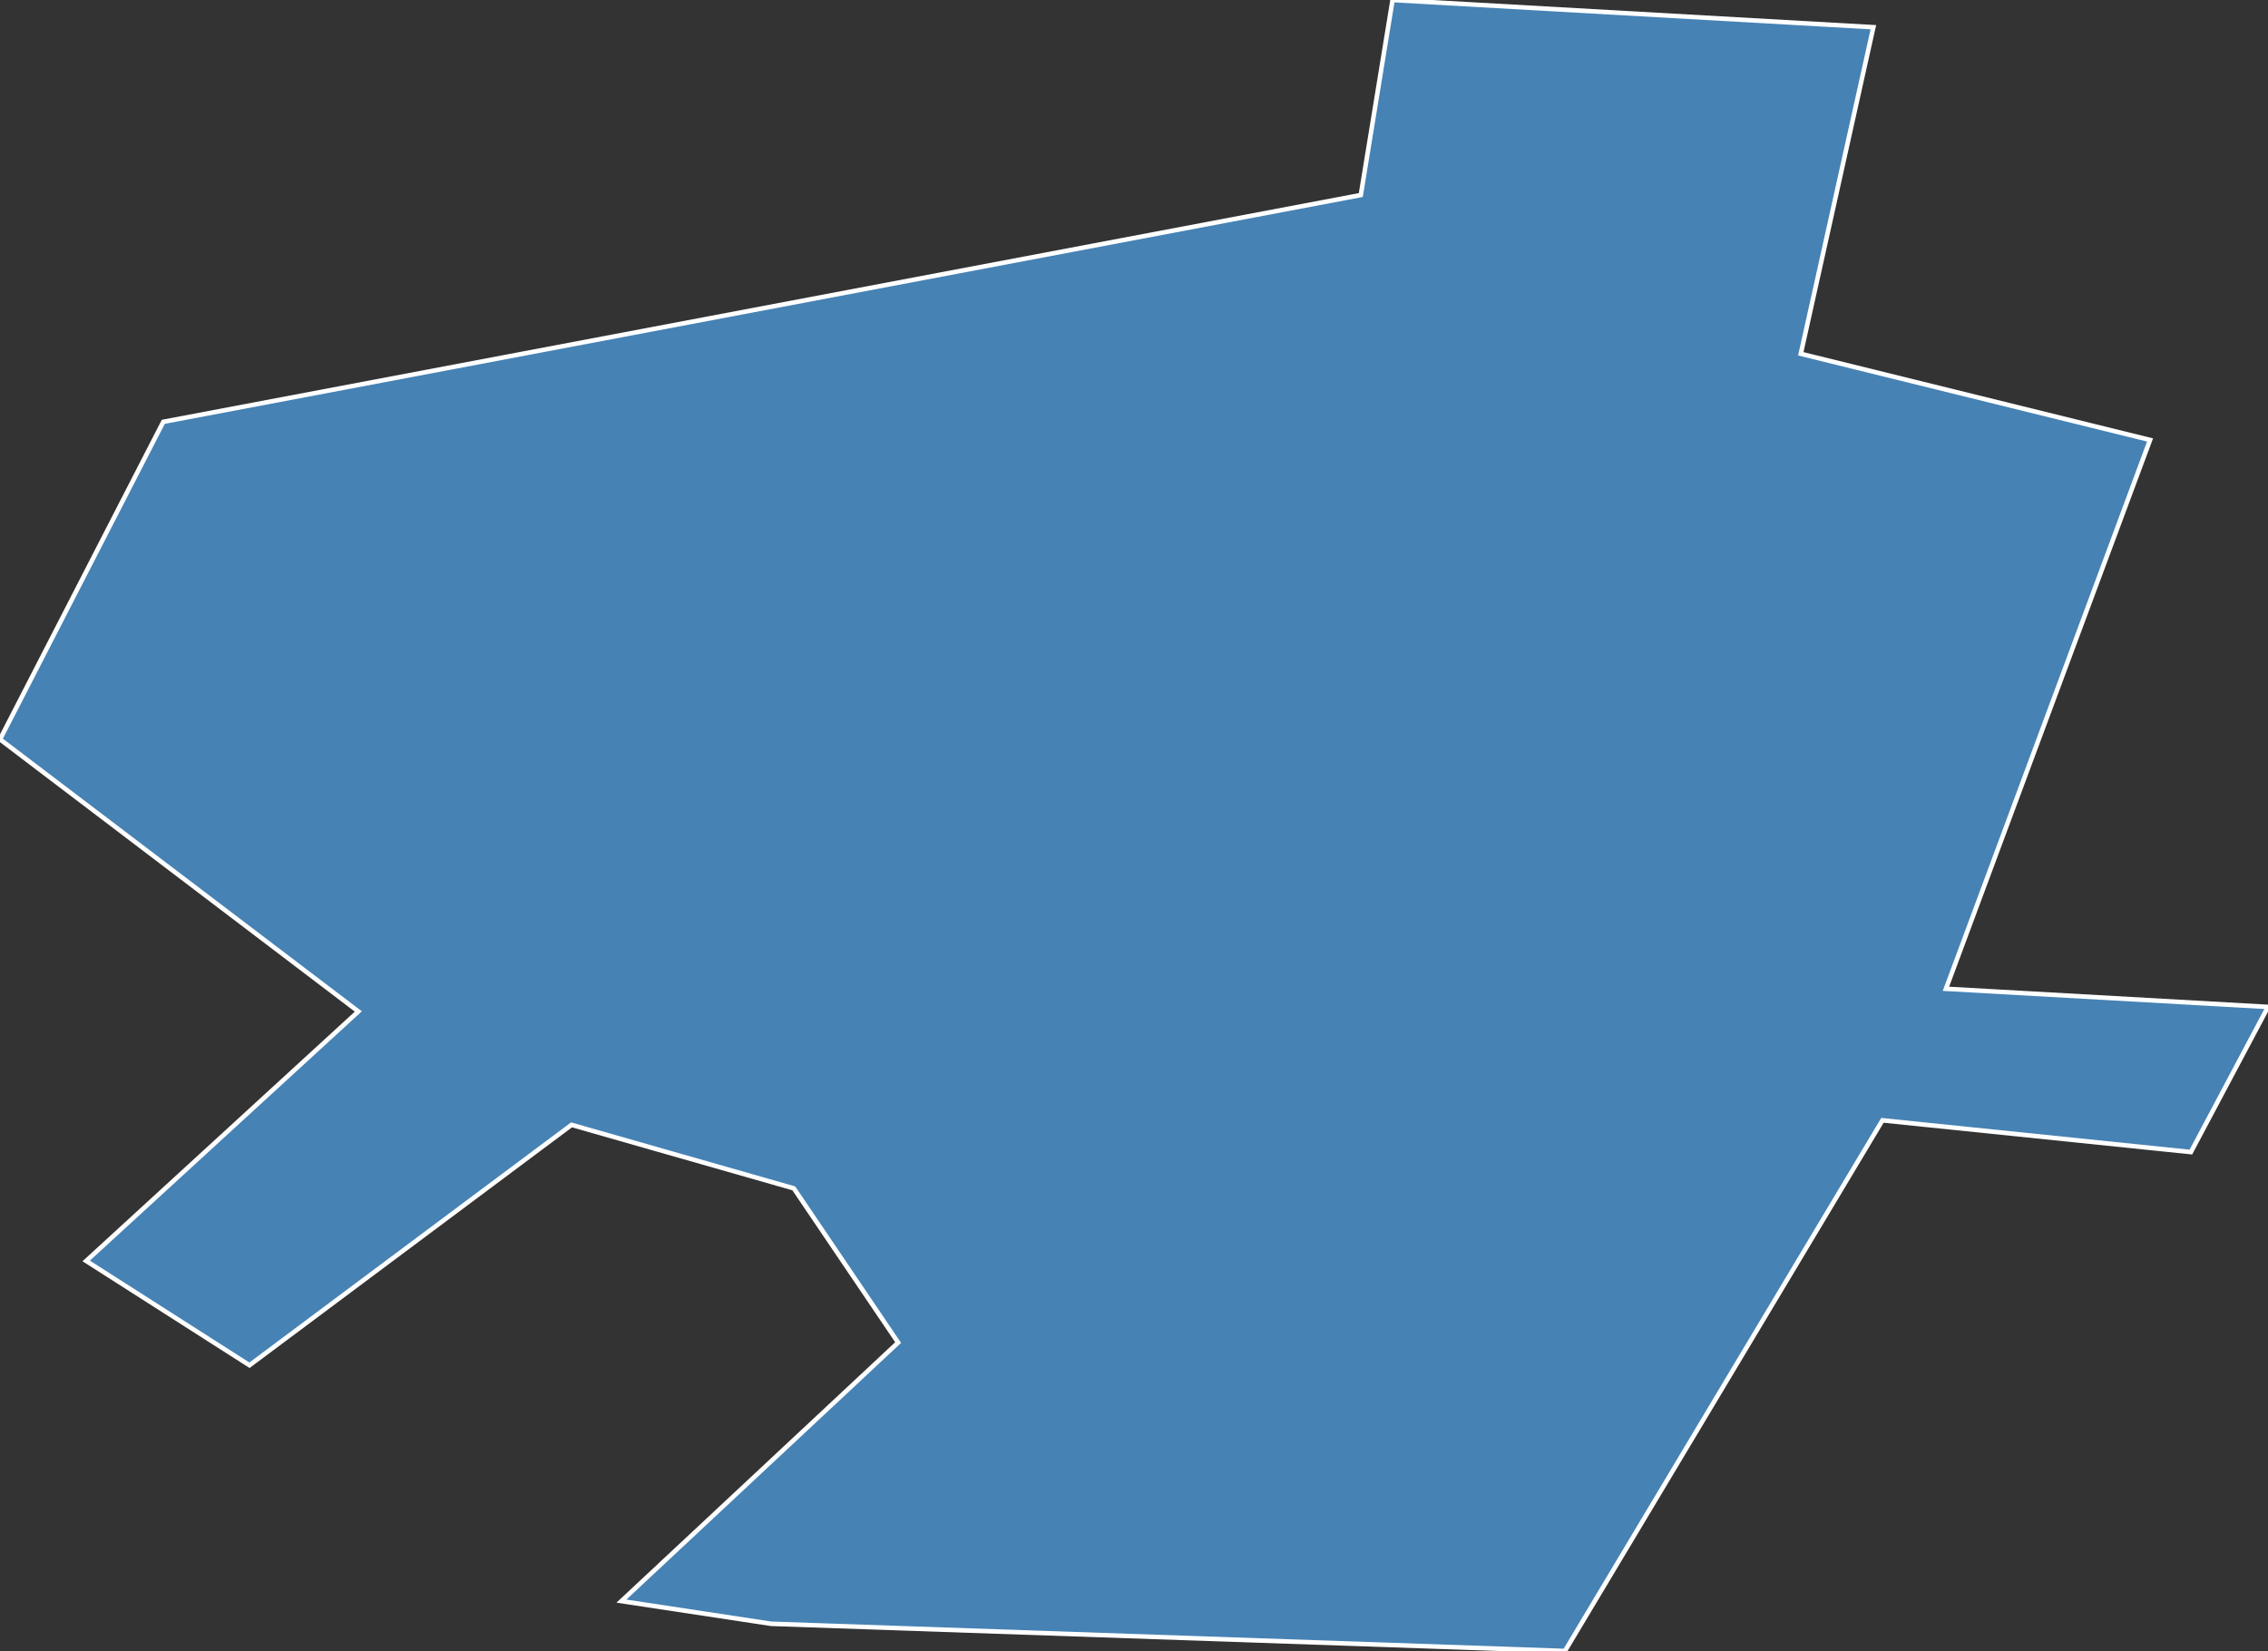 <?xml version="1.0" encoding="utf-8"?>
<svg version="1.1" id="svgmap" xmlns="http://www.w3.org/2000/svg" xmlns:xlink="http://www.w3.org/1999/xlink" x="0px" y="0px" width="100%" height="100%" viewBox="0 0 500 364">
<rect x="0" y="0" width="500" height="364" fill="#333333" stroke="none"/>
<polygon points="36,93 300,43 307,0 413,6 397,78 474,97 429,218 500,222 483,254 415,247 345,364 170,358 137,353 198,296 175,262 126,248 55,301 19,278 79,223 0,163 36,93" id="93053" class="commune" fill="steelblue" stroke-width="1" stroke="white" geotype="commune" geoname="Noisy-le-Sec" code_insee="93053" code_canton="9305"/></svg>